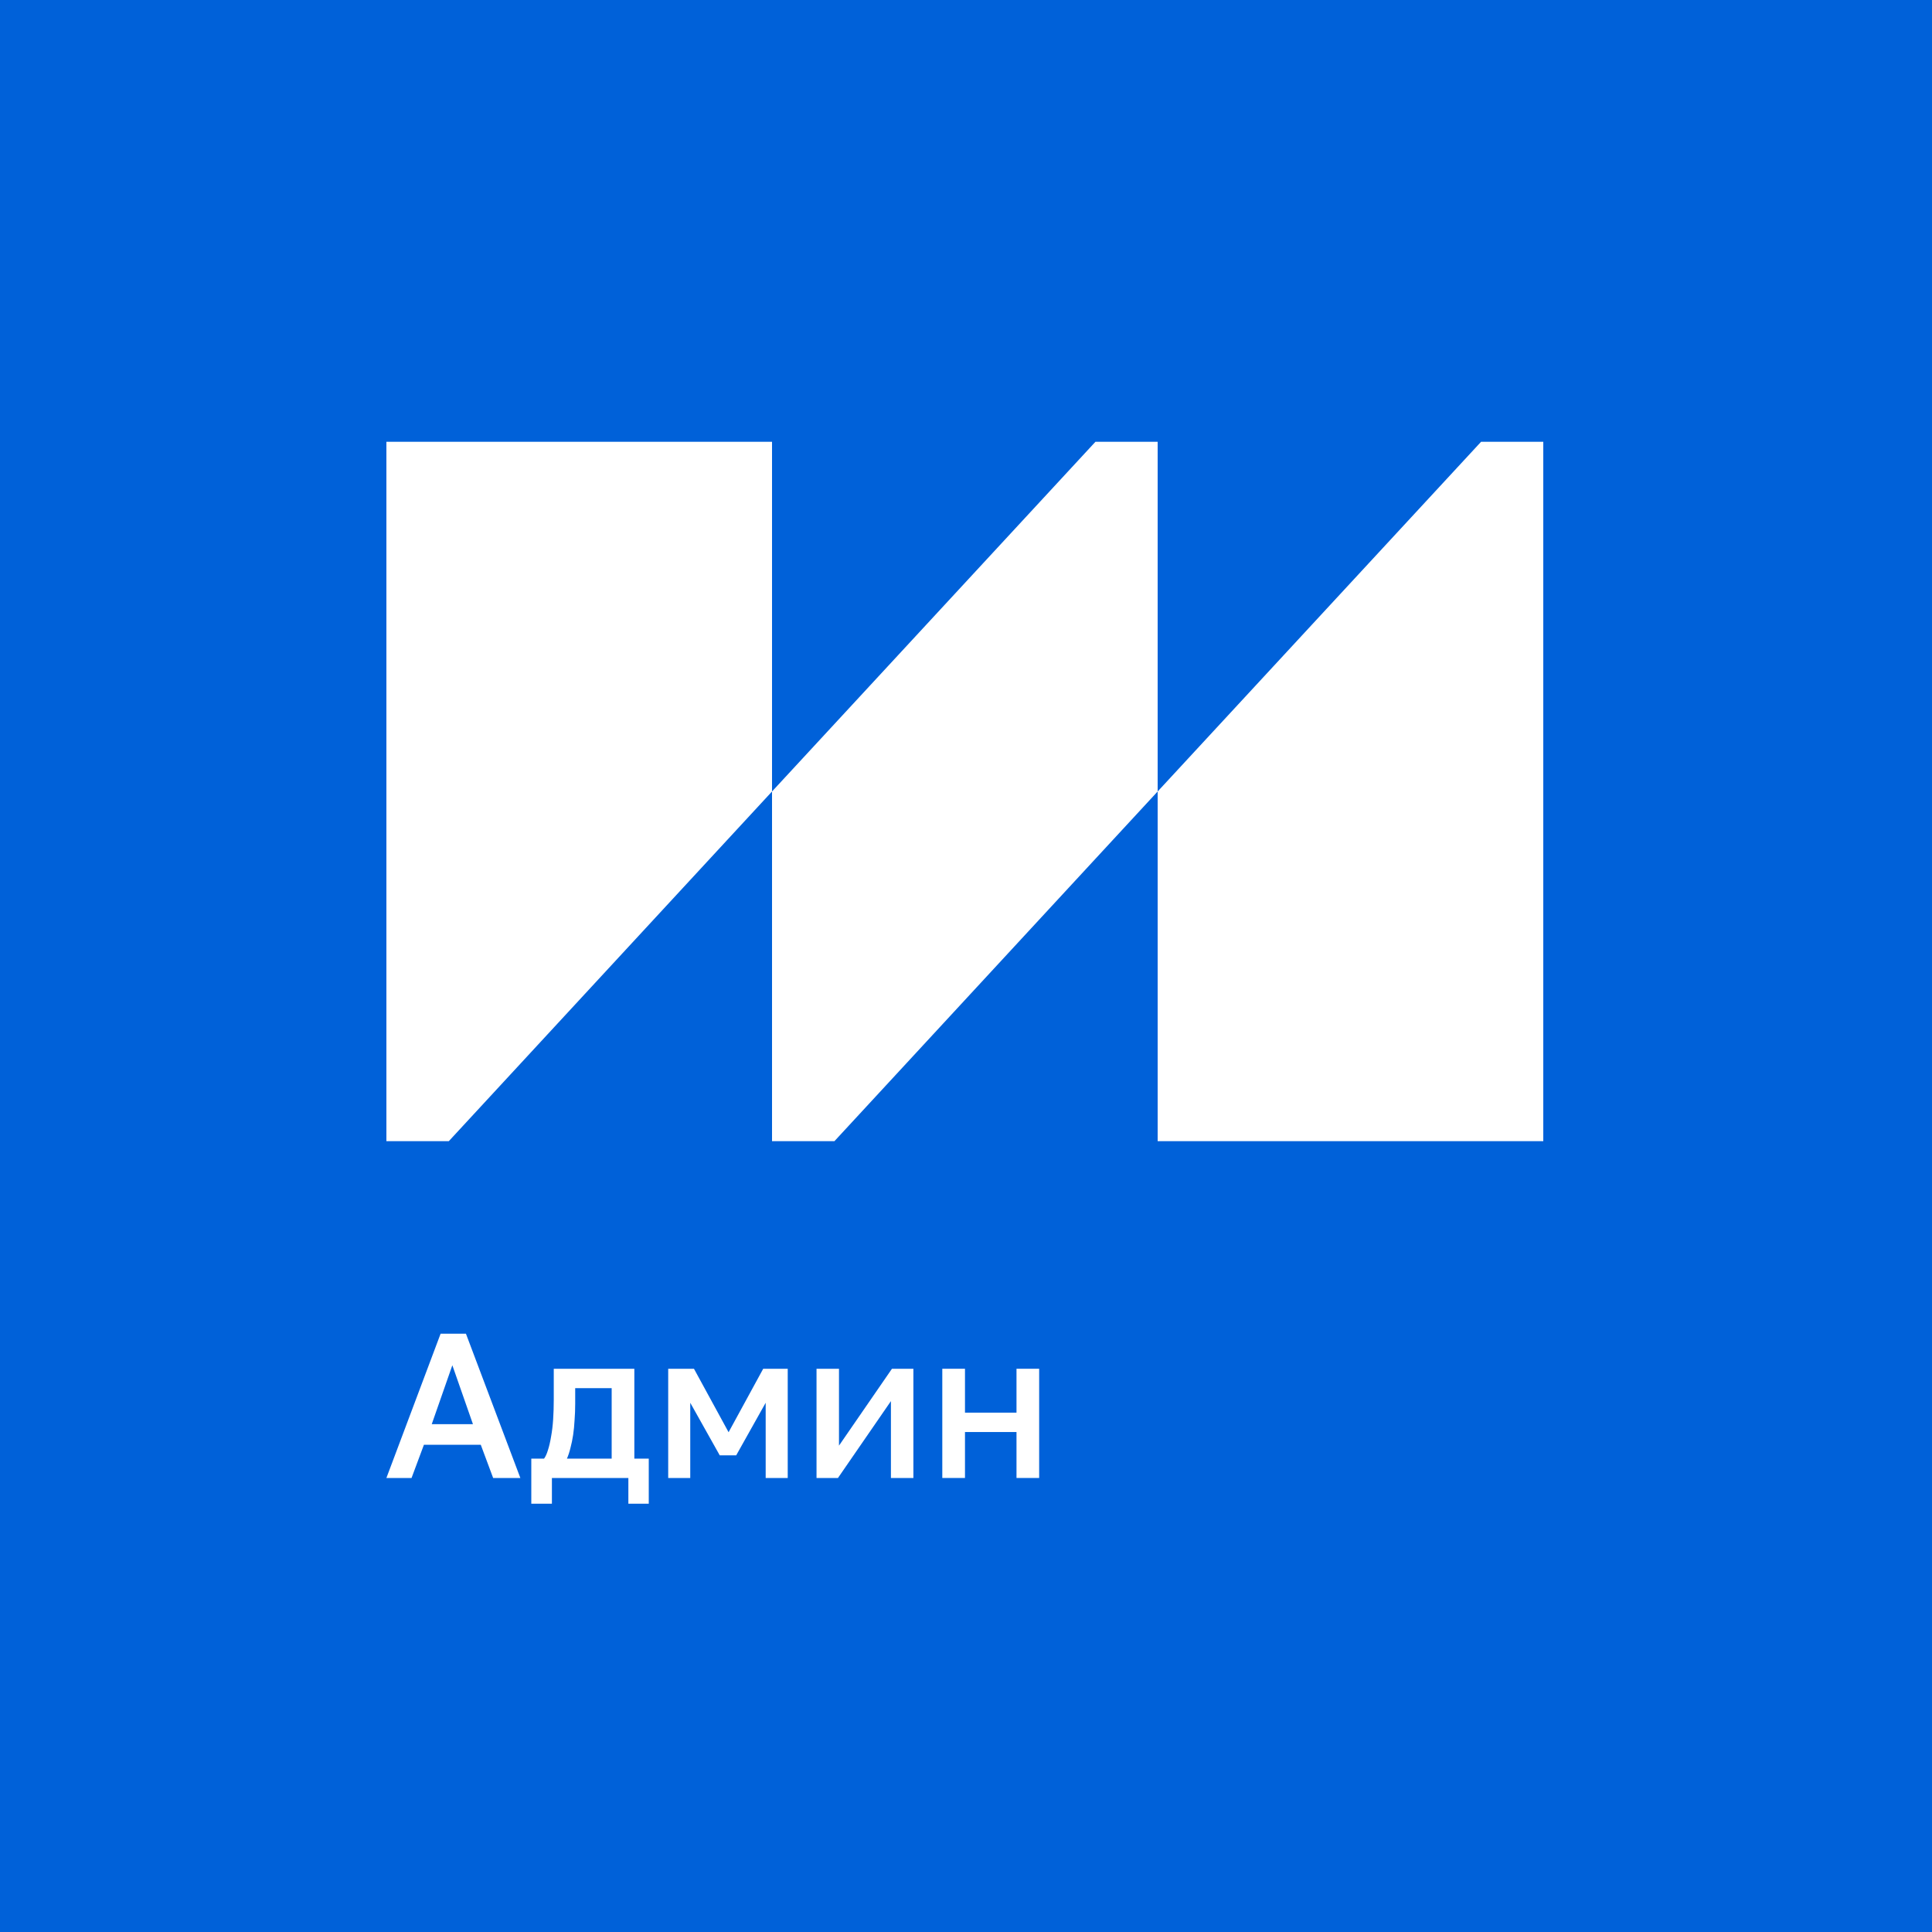 <svg width="150" height="150" viewBox="0 0 150 150" fill="none" xmlns="http://www.w3.org/2000/svg">
    <rect width="150" height="150" fill="#0061D9"/>
    <path d="M59.94 61.45V34.3H30V88.6H34.845L59.94 61.45Z" fill="white"/>
    <path d="M64.785 88.6L89.88 61.45V34.3H85.05L59.94 61.45L59.94 88.6H64.785Z" fill="white"/>
    <path d="M119.82 88.6V34.3H114.99L89.88 61.45L89.88 88.6H119.82Z" fill="white"/>
    <path d="M30 114.75L34.208 103.55H36.176L40.4 114.75H38.288L37.328 112.174H32.912L31.952 114.75H30ZM33.52 110.574H36.72L35.12 105.998L33.52 110.574Z" fill="white"/>
    <path d="M41.25 116.75V113.246H42.242C42.36 113.086 42.461 112.862 42.546 112.574C42.642 112.275 42.722 111.928 42.786 111.534C42.861 111.128 42.914 110.686 42.946 110.206C42.978 109.715 42.994 109.203 42.994 108.67V106.27H49.25V113.246H50.37V116.75H48.786V114.75H42.85V116.75H41.25ZM44.018 113.246H47.49V107.774H44.658V108.99C44.658 109.416 44.642 109.838 44.61 110.254C44.589 110.659 44.552 111.043 44.498 111.406C44.445 111.758 44.376 112.094 44.29 112.414C44.216 112.723 44.125 113 44.018 113.246Z" fill="white"/>
    <path d="M51.879 114.75V106.27H53.879L56.567 111.198L59.255 106.27H61.159V114.75H59.447V108.91L57.159 112.99H55.879L53.591 108.91V114.75H51.879Z" fill="white"/>
    <path d="M63.395 114.75V106.27H65.139V112.238L69.251 106.27H70.915V114.75H69.171V108.782L65.059 114.75H63.395Z" fill="white"/>
    <path d="M73.16 114.75V106.27H74.921V109.678H78.921V106.27H80.68V114.75H78.921V111.182H74.921V114.75H73.16Z" fill="white"/>
</svg>
